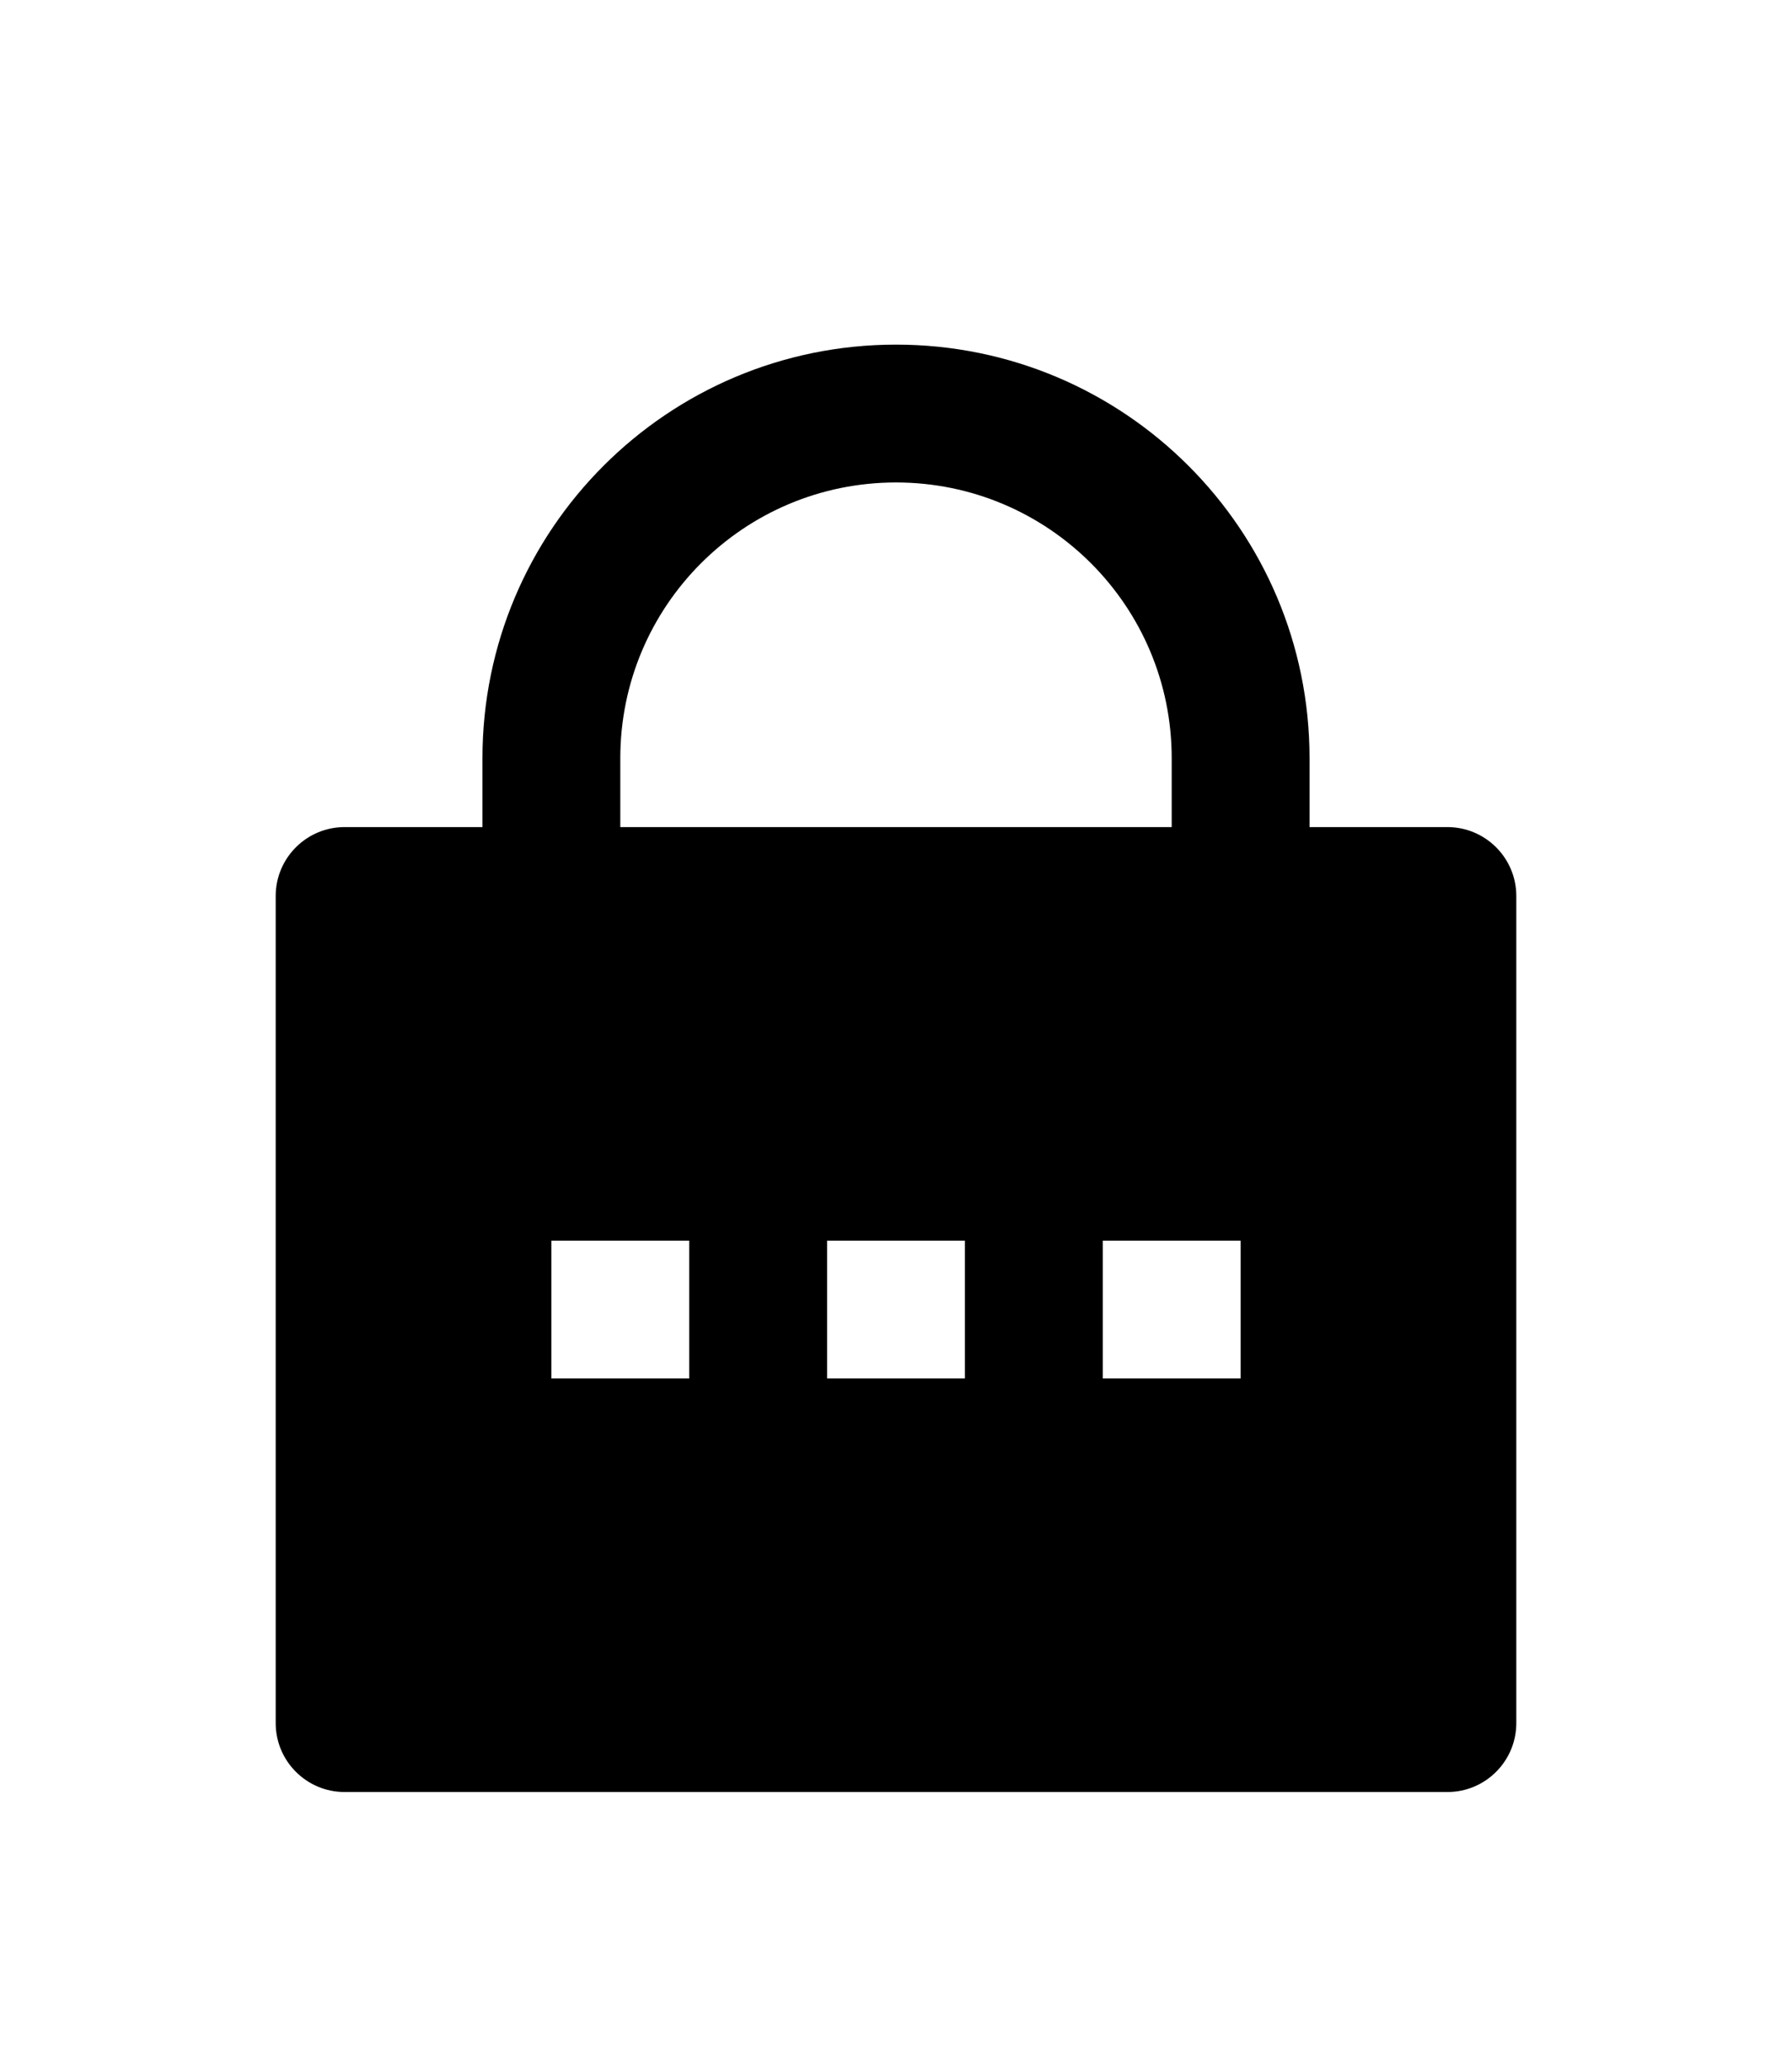 <svg width="26" height="30" viewBox="0 0 26 30" fill="none" xmlns="http://www.w3.org/2000/svg">
<g filter="url(#filter0_d_7_1153)">
<path d="M19 8H21C21.552 8 22 8.448 22 9V21C22 21.552 21.552 22 21 22H5C4.448 22 4 21.552 4 21V9C4 8.448 4.448 8 5 8H7V7C7 3.686 9.686 1 13 1C16.314 1 19 3.686 19 7V8ZM17 8V7C17 4.791 15.209 3 13 3C10.791 3 9 4.791 9 7V8H17ZM12 14V16H14V14H12ZM8 14V16H10V14H8ZM16 14V16H18V14H16Z" fill="black"/>
</g>
<defs>
<filter id="filter0_d_7_1153" x="-3" y="0" width="32" height="32" filterUnits="userSpaceOnUse" color-interpolation-filters="sRGB">
<feFlood flood-opacity="0" result="BackgroundImageFix"/>
<feColorMatrix in="SourceAlpha" type="matrix" values="0 0 0 0 0 0 0 0 0 0 0 0 0 0 0 0 0 0 127 0" result="hardAlpha"/>
<feOffset dy="4"/>
<feGaussianBlur stdDeviation="2"/>
<feComposite in2="hardAlpha" operator="out"/>
<feColorMatrix type="matrix" values="0 0 0 0 0 0 0 0 0 0 0 0 0 0 0 0 0 0 0.25 0"/>
<feBlend mode="normal" in2="BackgroundImageFix" result="effect1_dropShadow_7_1153"/>
<feBlend mode="normal" in="SourceGraphic" in2="effect1_dropShadow_7_1153" result="shape"/>
</filter>
</defs>
</svg>
